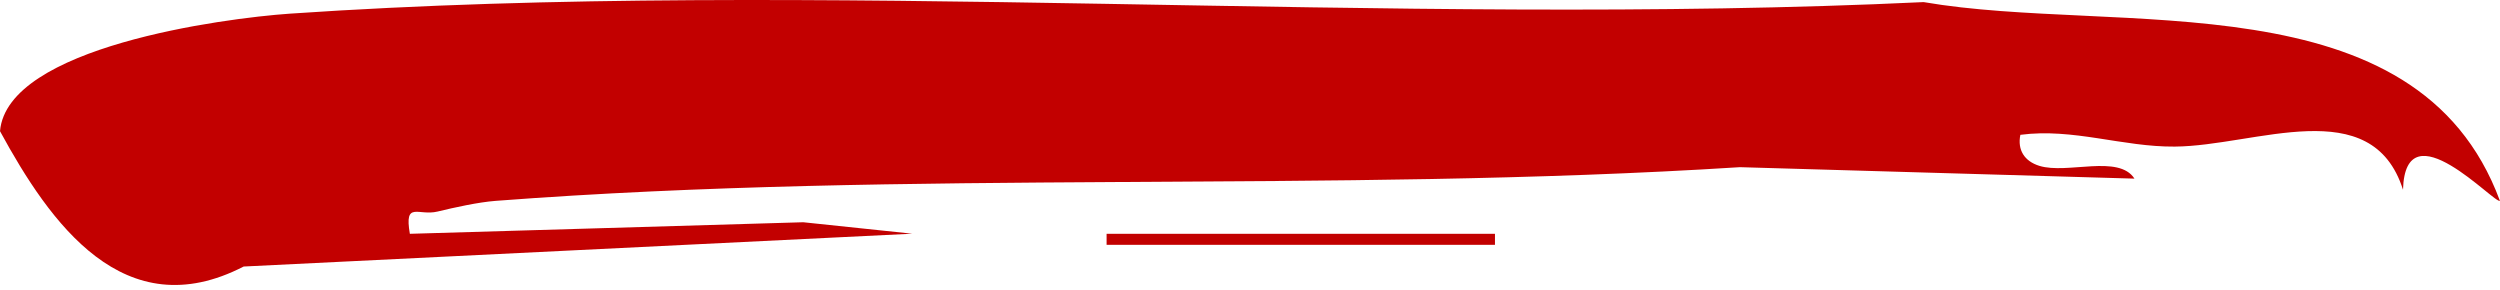 <svg width="69" height="8" viewBox="0 0 69 8" fill="none" xmlns="http://www.w3.org/2000/svg">
<path d="M69 5.541C68.88 5.666 66.386 2.918 66.323 5.237C65.463 2.529 62.253 4.031 60.021 4.046C58.584 4.058 57.218 3.529 55.762 3.721C55.677 4.137 55.872 4.45 56.288 4.578C57.061 4.815 58.476 4.253 58.911 4.93L48.022 4.614C36.707 5.335 25.086 4.675 13.676 5.544C13.2 5.581 12.551 5.724 12.075 5.839C11.545 5.967 11.154 5.535 11.312 6.453L22.17 6.134L25.177 6.45L6.725 7.356C3.427 9.058 1.381 6.158 0 3.62C0.202 1.295 6.157 0.505 7.998 0.377C22.561 -0.62 38.403 0.757 53.092 0.058C58.454 0.982 66.708 -0.65 68.997 5.541H69Z" fill="#C20000"/>
<path d="M41.261 6.453H30.542V6.757H41.261V6.453Z" fill="#C20000"/>
</svg>

